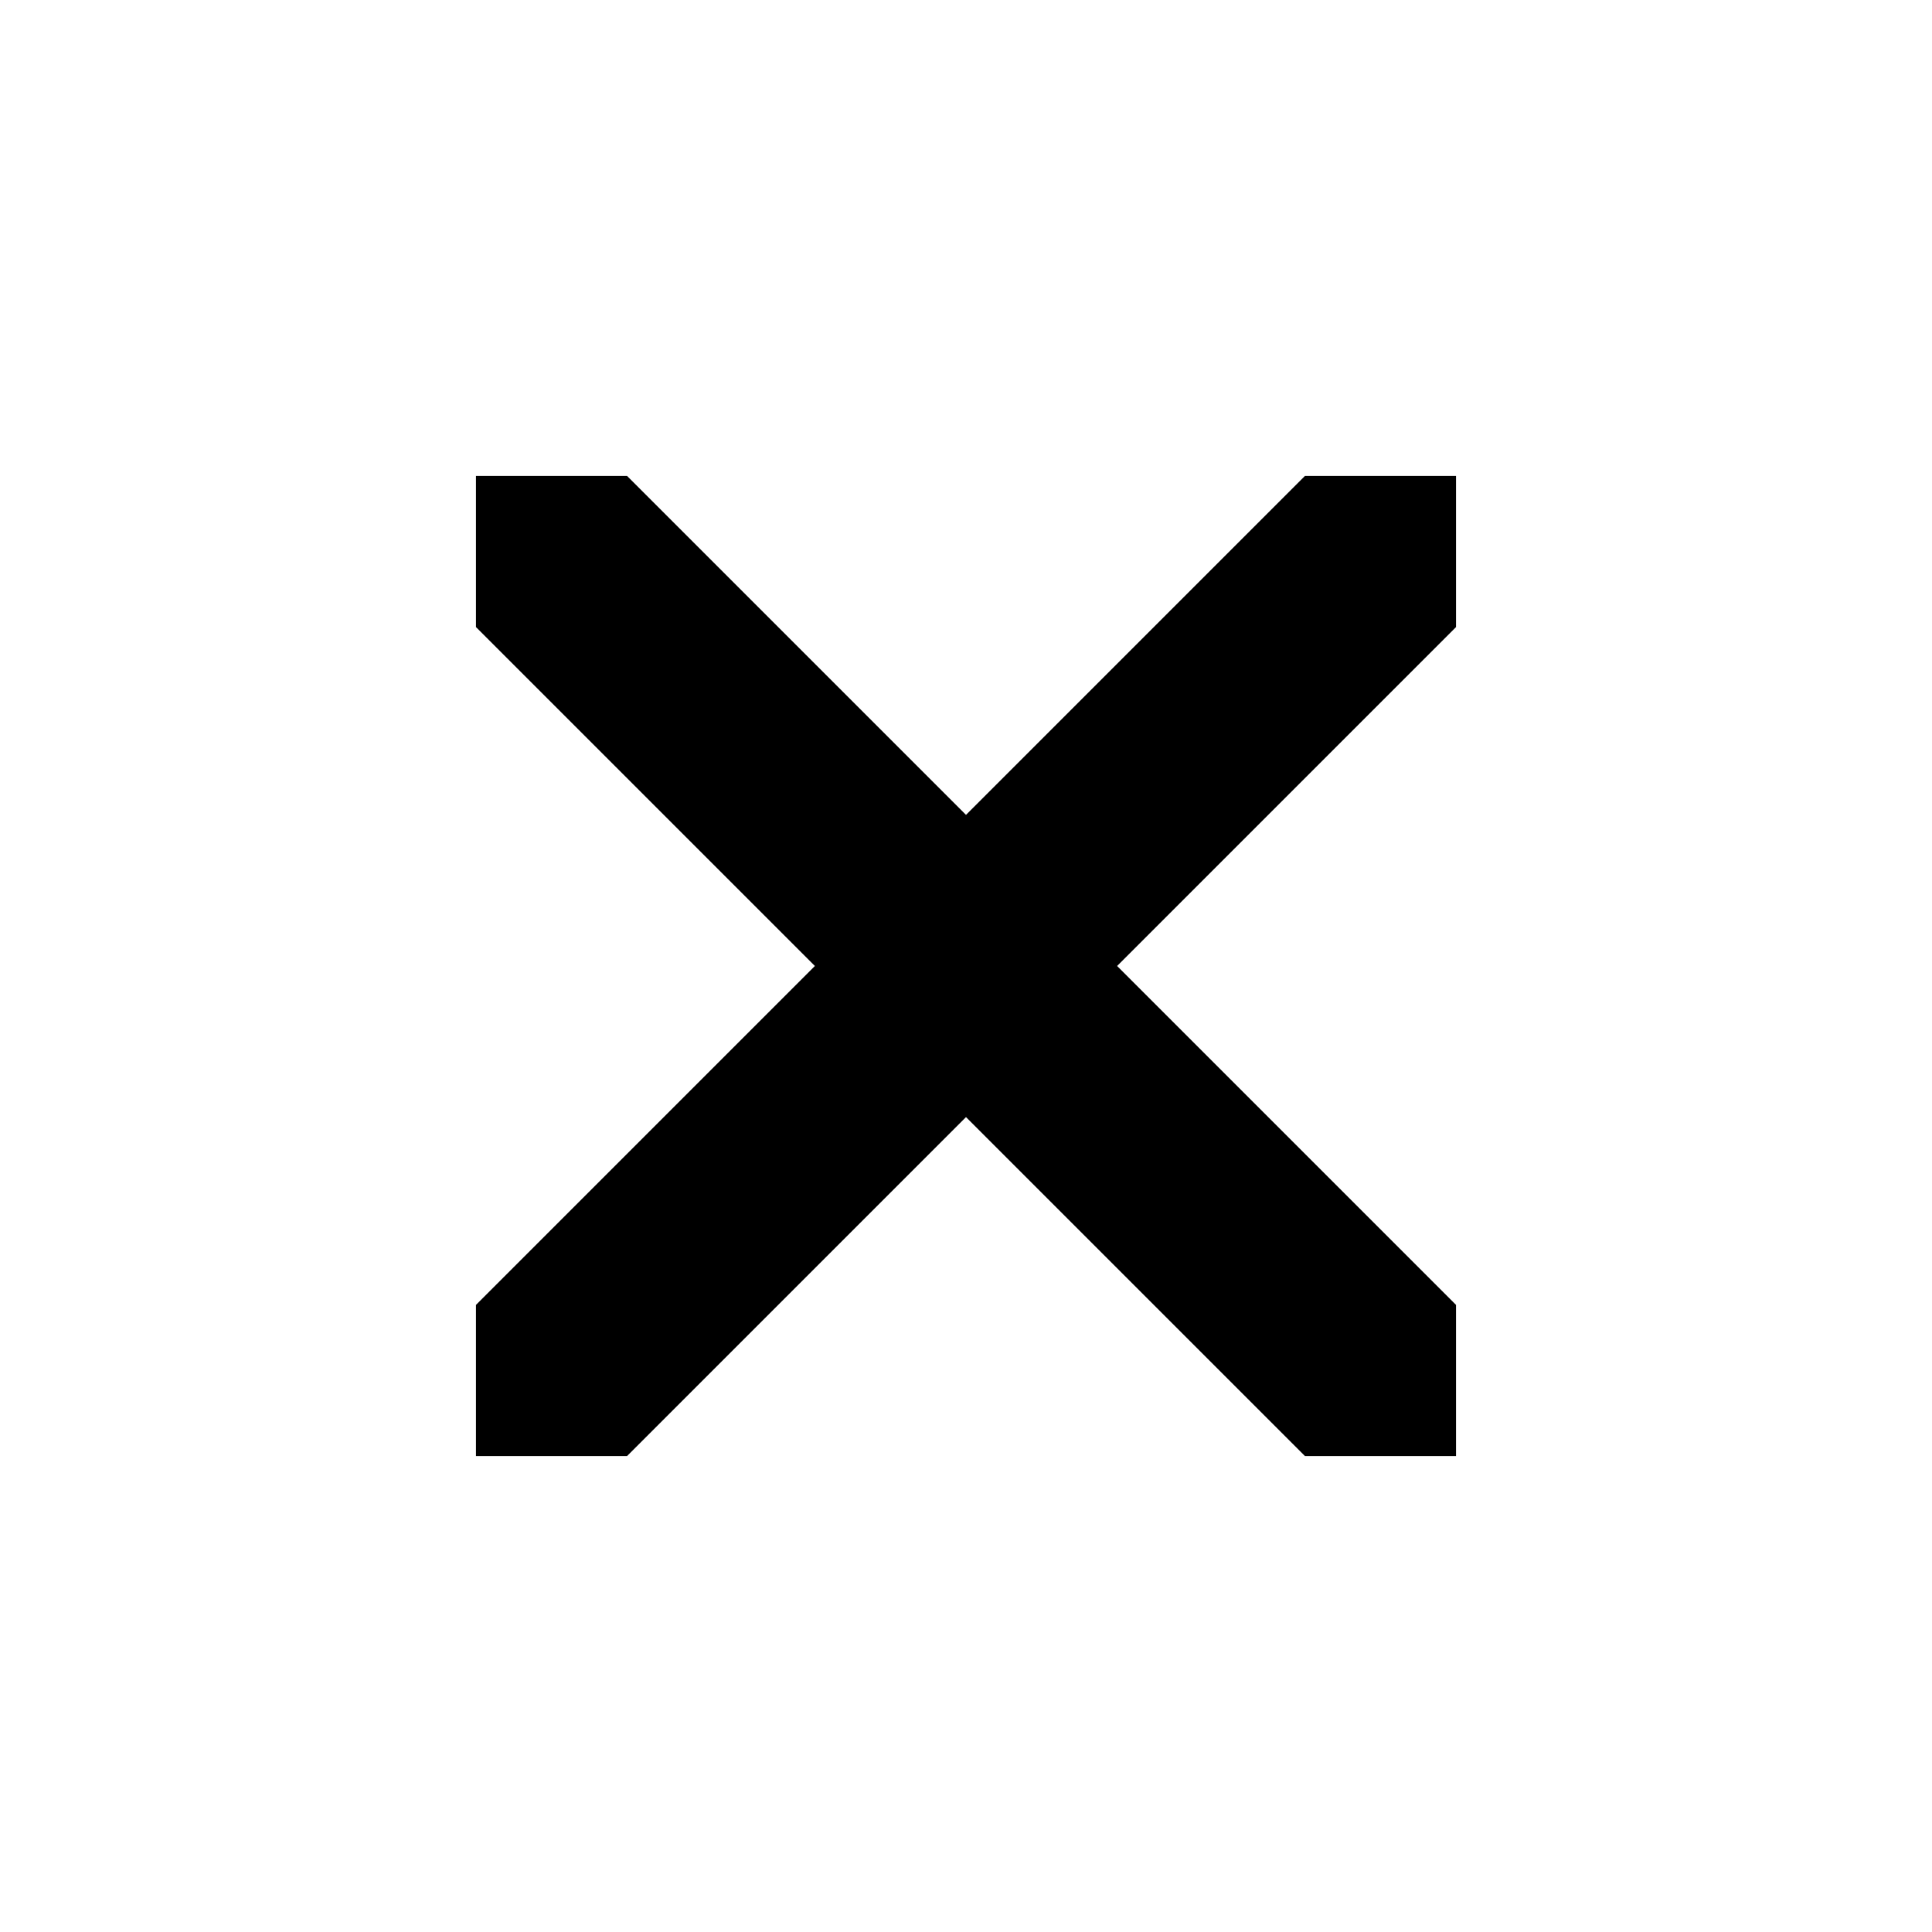 <svg xmlns="http://www.w3.org/2000/svg" id="icon" width="14" height="14" viewBox="0 0 14 14">
  <path d="m 3.449,3.449 h 1.095 l 2.456,2.456 2.456,-2.456 h 1.095 v 1.095 l -2.456,2.456 2.456,2.456 V 10.551 H 9.456 L 7,8.095 4.544,10.551 H 3.449 V 9.456 L 5.905,7 3.449,4.544 Z"/>
</svg>
